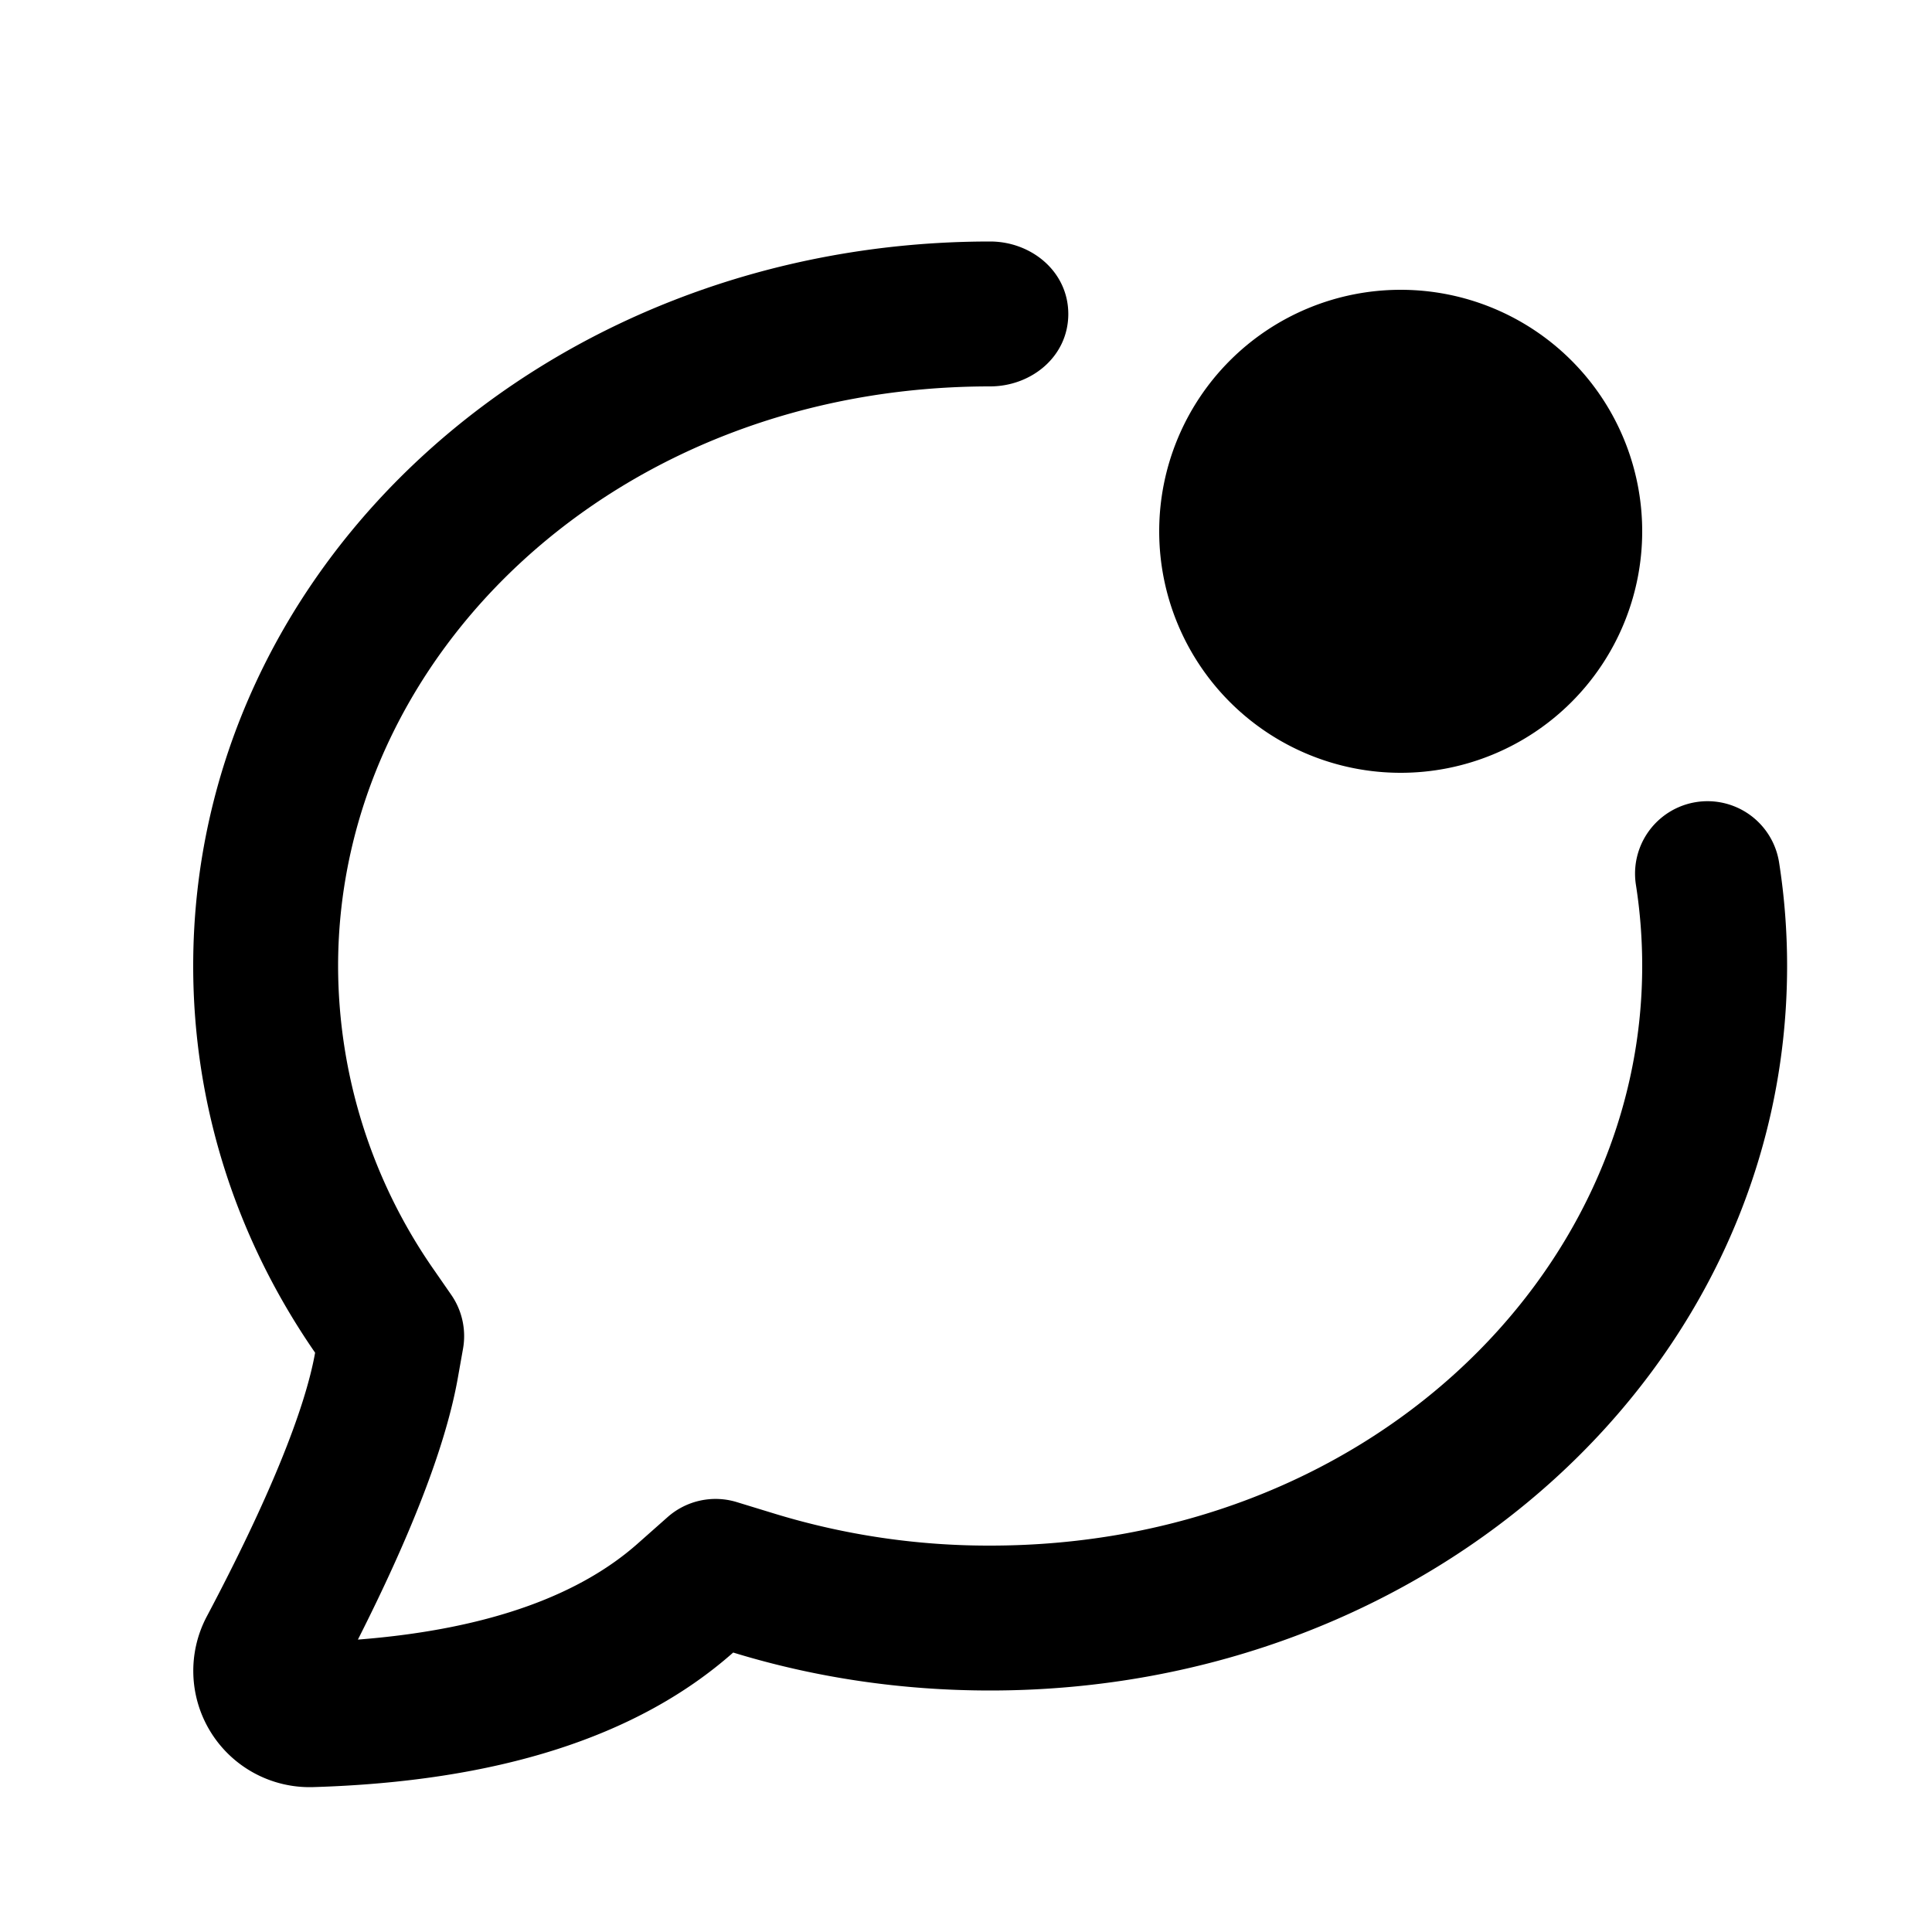 <svg width="20" height="20" fill="none" xmlns="http://www.w3.org/2000/svg"><path d="M3.5 10c0-3.21 2.871-6 6.749-6 .424 0 .808-.305.81-.747.001-.443-.384-.753-.809-.753C5.679 2.5 2 5.832 2 10c0 1.44.443 2.819 1.262 4.003-.105.59-.477 1.514-1.121 2.73A1.204 1.204 0 003.242 18.5c1.893-.057 3.352-.512 4.348-1.393.847.26 1.742.393 2.66.393 4.571 0 8.25-3.332 8.25-7.5 0-.363-.028-.721-.083-1.072a.75.75 0 00-1.482.232c.043.275.065.555.065.84 0 3.21-2.872 6-6.75 6a7.579 7.579 0 01-2.22-.327l-.402-.123a.75.75 0 00-.717.155l-.314.278c-.57.503-1.482.88-2.892.99.529-1.046.904-1.977 1.034-2.706l.054-.304a.75.75 0 00-.121-.558l-.176-.254A5.51 5.51 0 013.5 10z" fill="currentColor"/><path d="M17 5.5a2.5 2.5 0 11-5 0 2.5 2.5 0 015 0z" fill="currentColor"/></svg>
